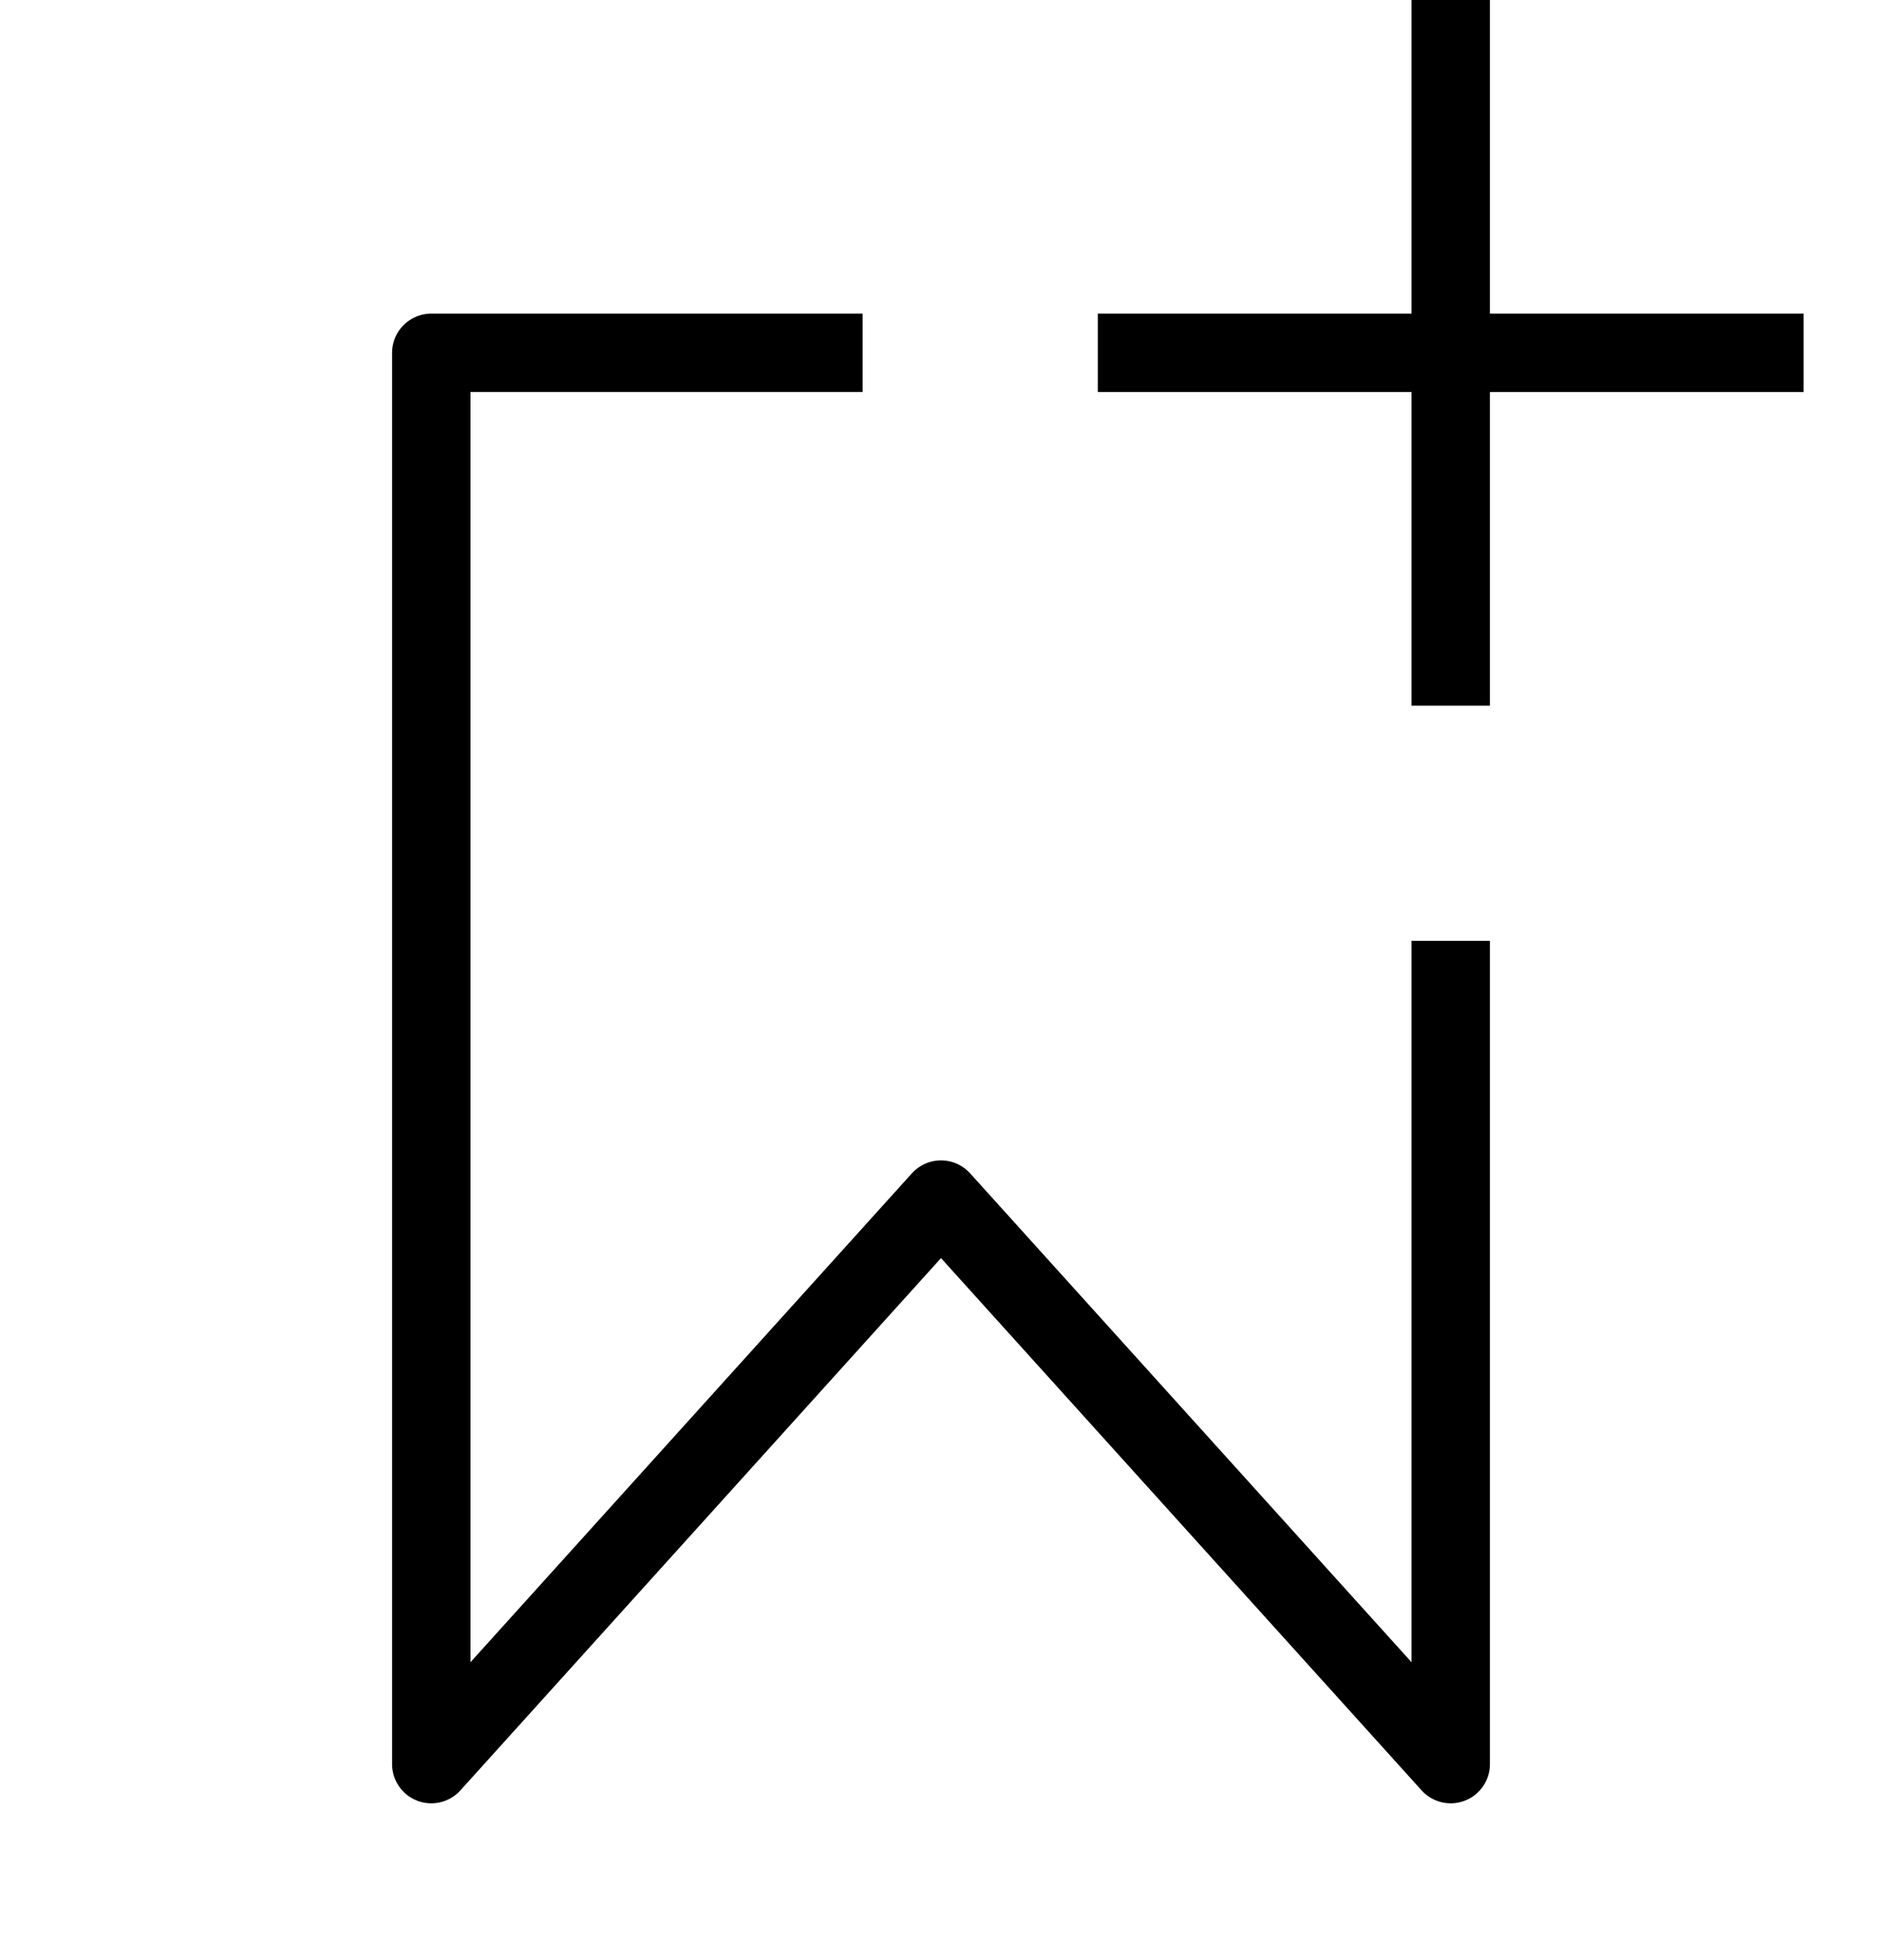 <svg width="24" height="25" viewBox="0 0 24 25" fill="none" xmlns="http://www.w3.org/2000/svg">
<path d="M11 4.5H5.5V22.5L12 15.3L18.5 22.5V12" stroke="black" stroke-linejoin="round"/>
<path d="M18 0V9H19V0H18ZM23 4H14V5H23V4Z" fill="black"/>
</svg>
